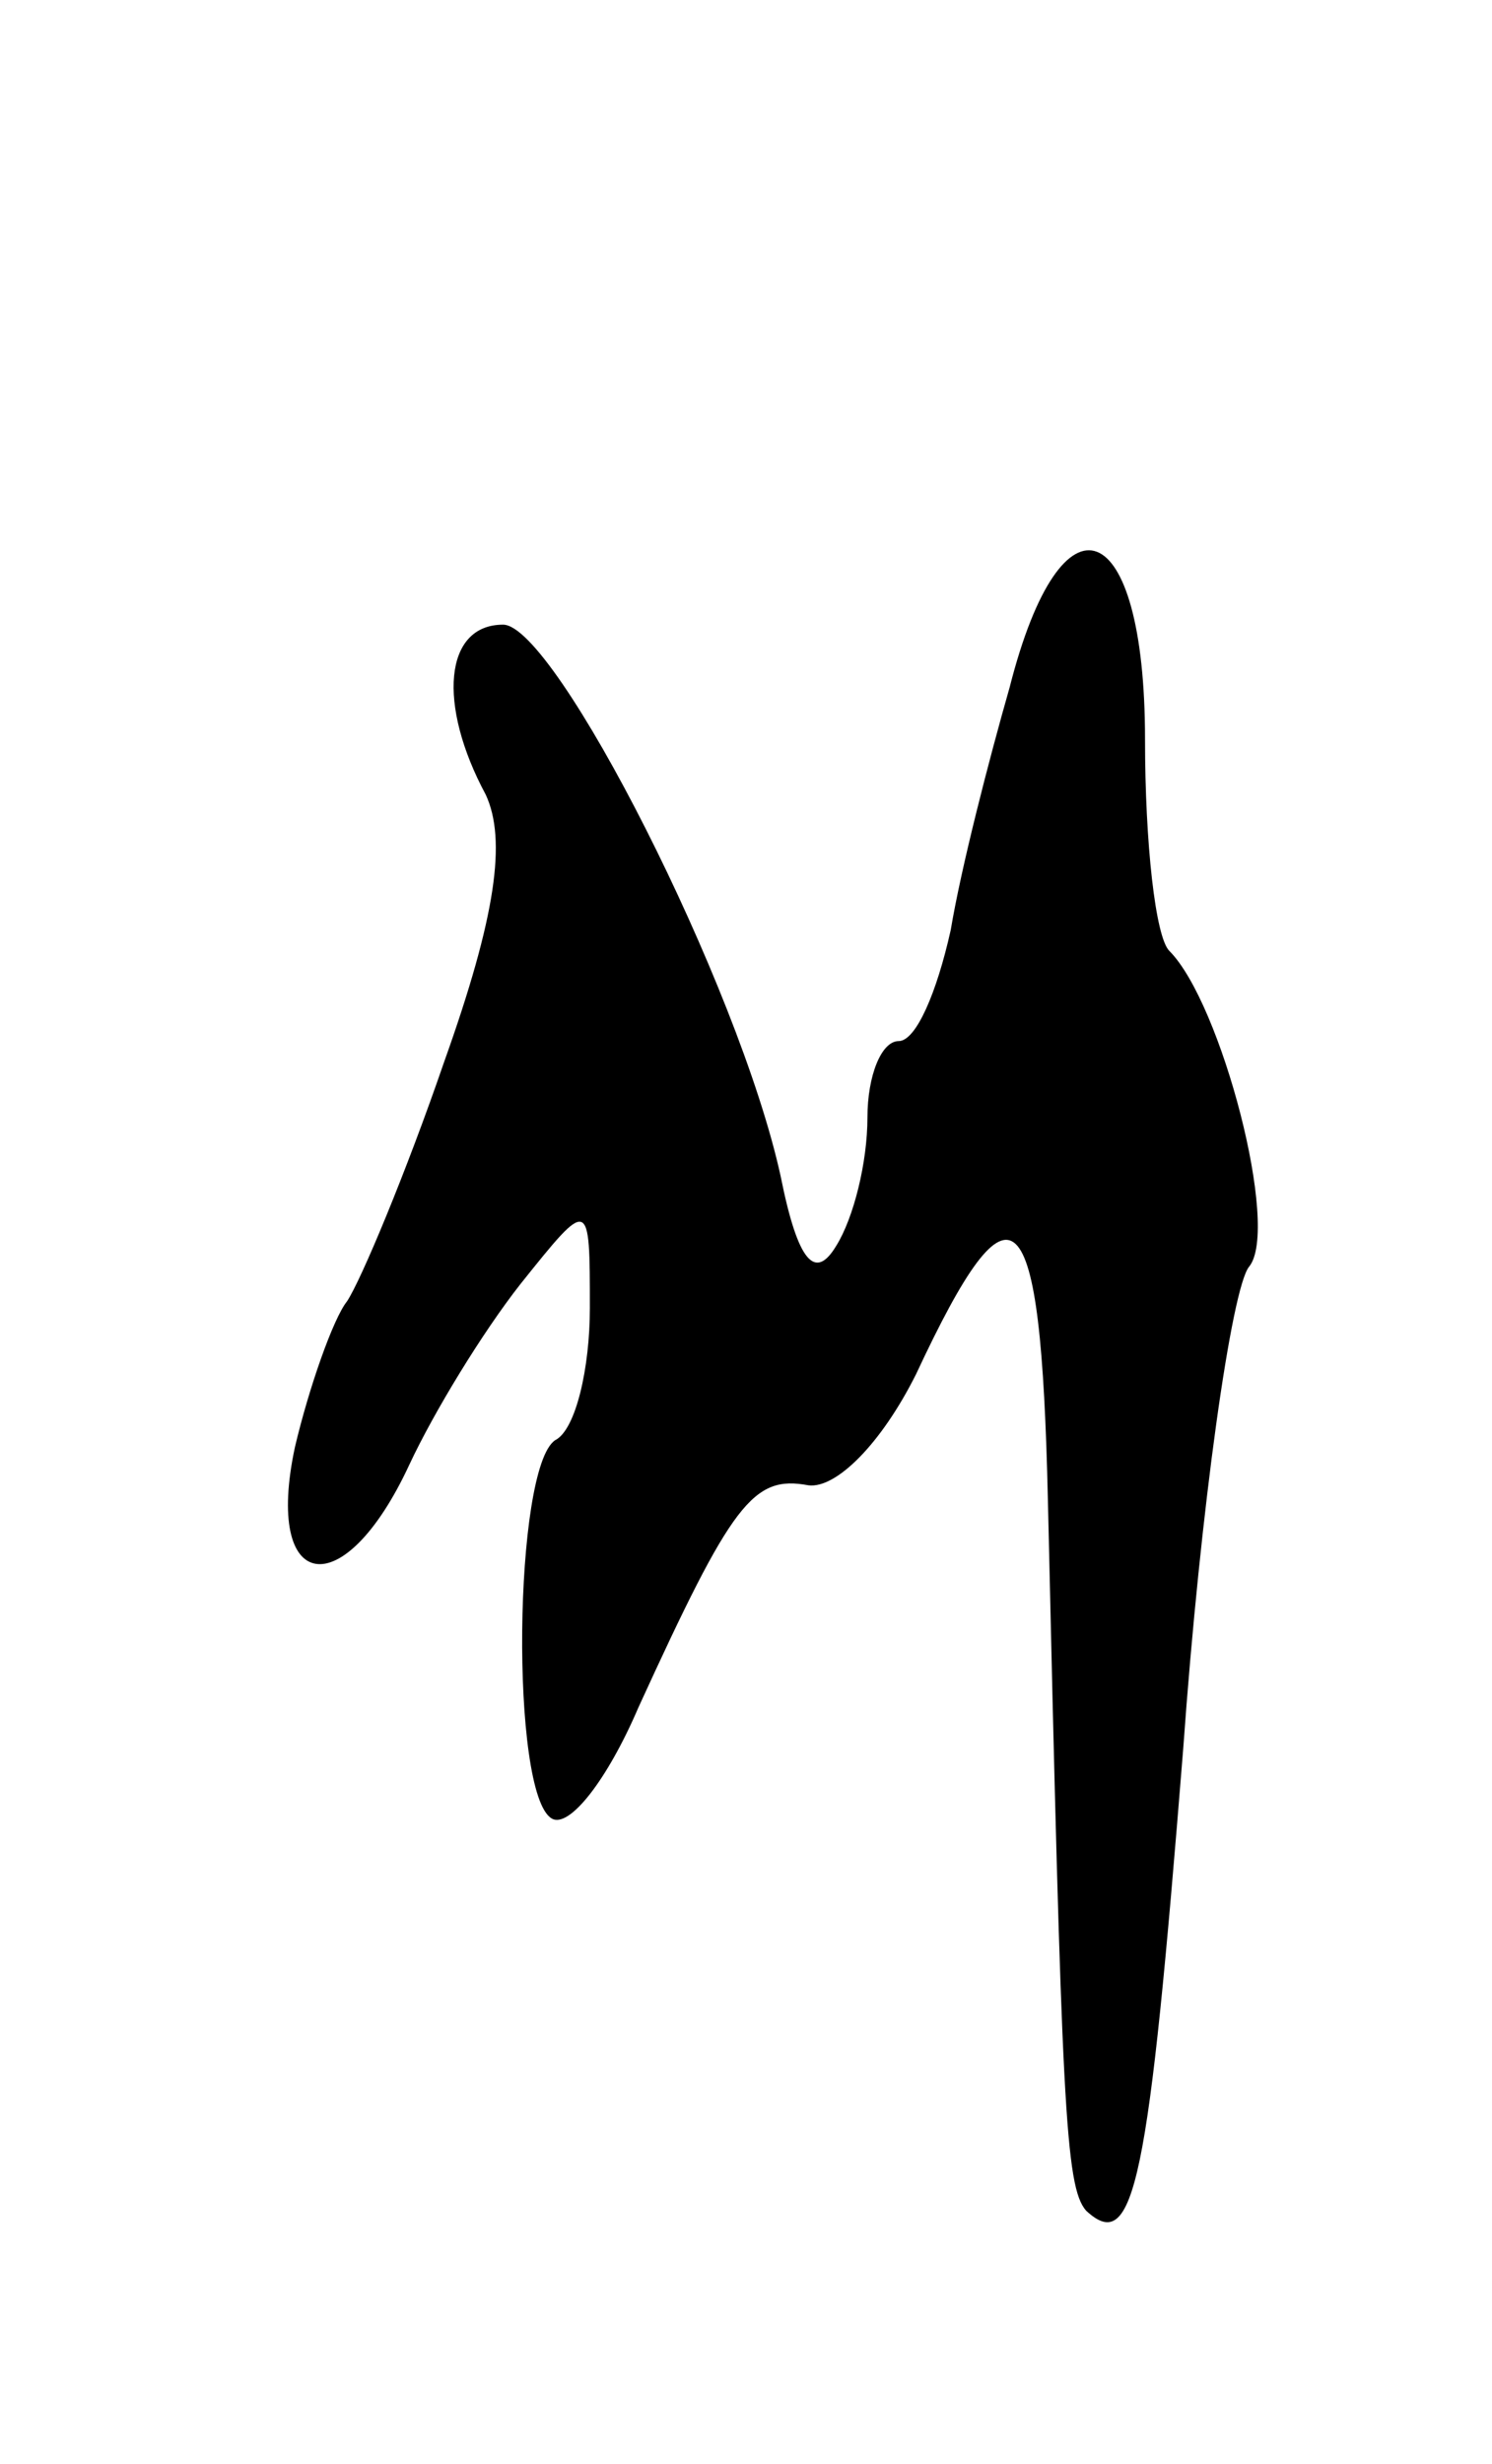 <svg version="1.0" xmlns="http://www.w3.org/2000/svg"
 width="43pt" height="71pt" viewBox="0 0 43 71"
 preserveAspectRatio="xMidYMid meet">
<g transform="translate(0,71) scale(0.1,-0.1)"
fill="#000000" stroke="none">
<path d="M291 512 c-6 -21 -14 -52 -17 -70 -4 -18 -10 -32 -15 -32 -5 0 -9
-10 -9 -22 0 -13 -4 -29 -9 -37 -6 -10 -11 -5 -16 20 -12 55 -65 159 -80 159
-17 0 -19 -23 -5 -49 6 -13 3 -35 -12 -77 -11 -32 -24 -63 -28 -69 -4 -5 -11
-25 -15 -42 -9 -42 14 -46 33 -5 7 15 21 38 32 52 20 25 20 25 20 -7 0 -17 -4
-35 -10 -38 -12 -8 -13 -102 -1 -109 5 -3 16 11 25 32 27 59 33 67 49 64 8 -1
21 12 31 32 28 60 36 52 38 -36 4 -175 5 -198 11 -205 14 -13 18 8 28 133 5
70 14 133 19 139 9 11 -8 76 -23 91 -4 4 -7 31 -7 61 0 65 -24 74 -39 15z"/>
</g>
</svg>
